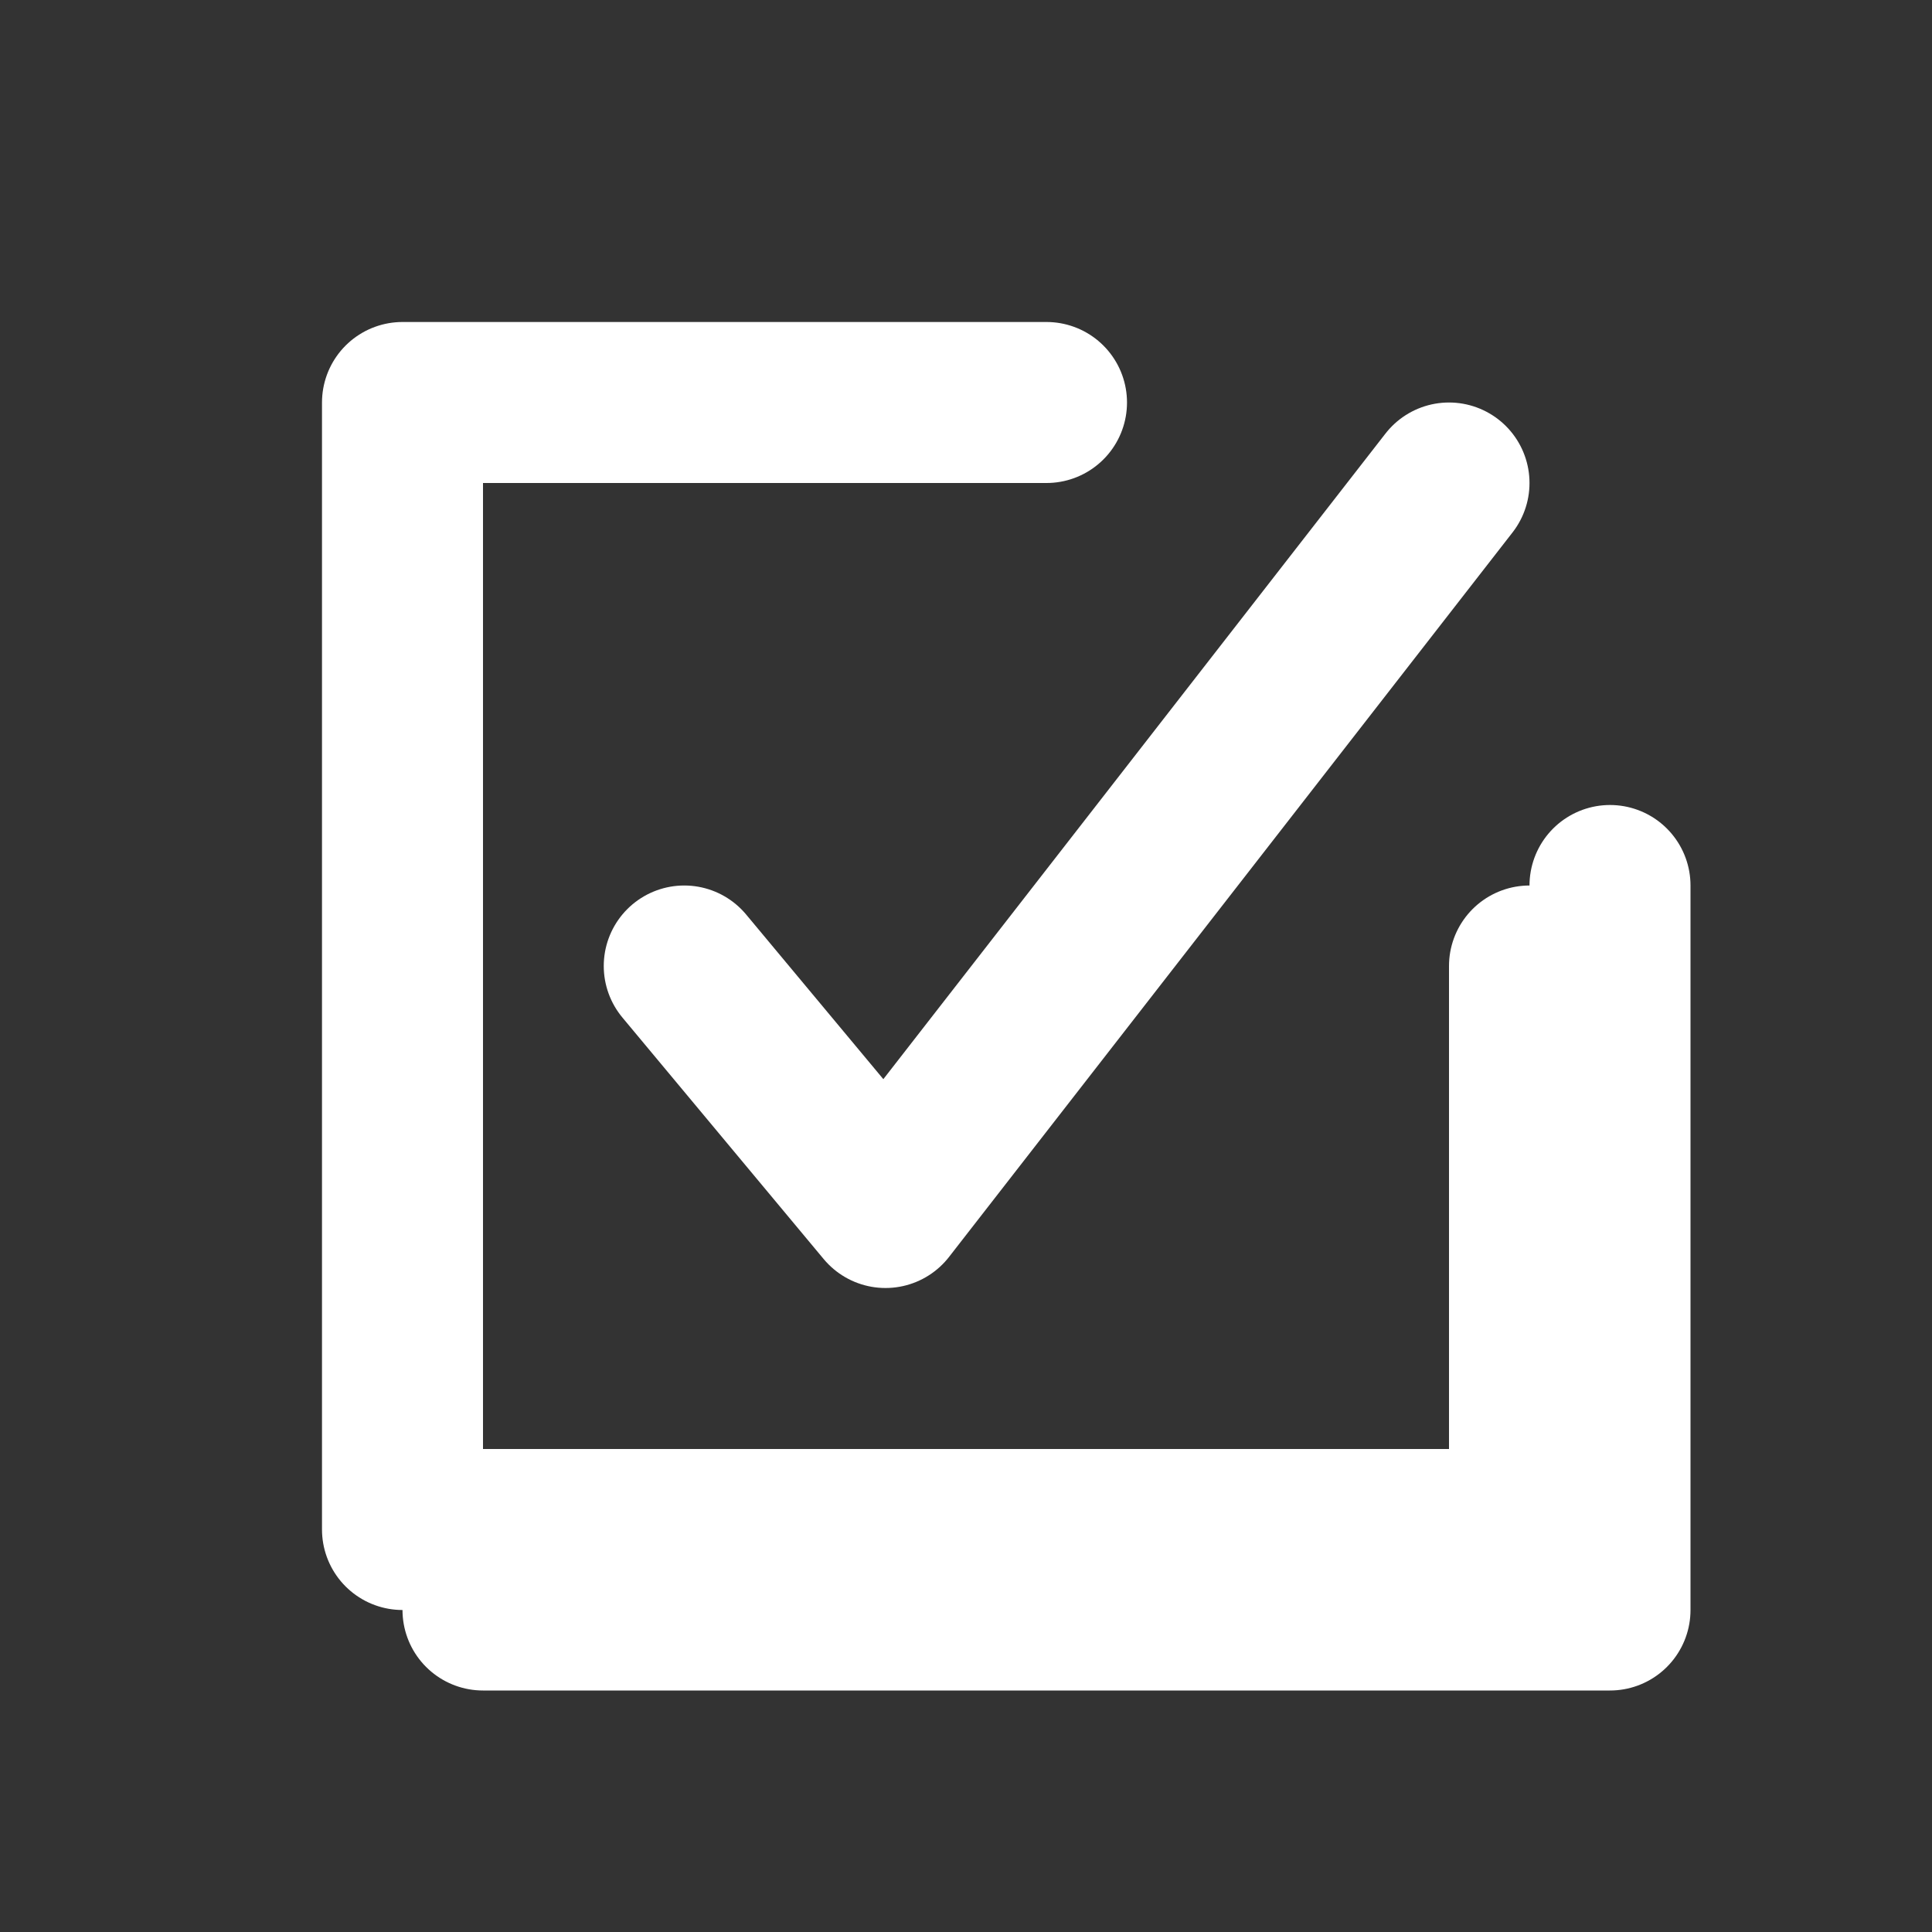<svg width="24" height="24" viewBox="0 0 24 24" fill="none" xmlns="http://www.w3.org/2000/svg">
<rect x="0" y="0" width="24" height="24" fill="#333333" stroke="none"/>
<path d="M19 12V19H5V5H13" stroke="white" stroke-width="2" stroke-linecap="round" stroke-linejoin="round"/>
<path d="M6 20H20V11" stroke="white" stroke-width="2" stroke-linecap="round" stroke-linejoin="round"/>
<path d="M18 6L11 15L8.5 12" stroke="white" stroke-width="2" stroke-linecap="round" stroke-linejoin="round"/>
</svg>

